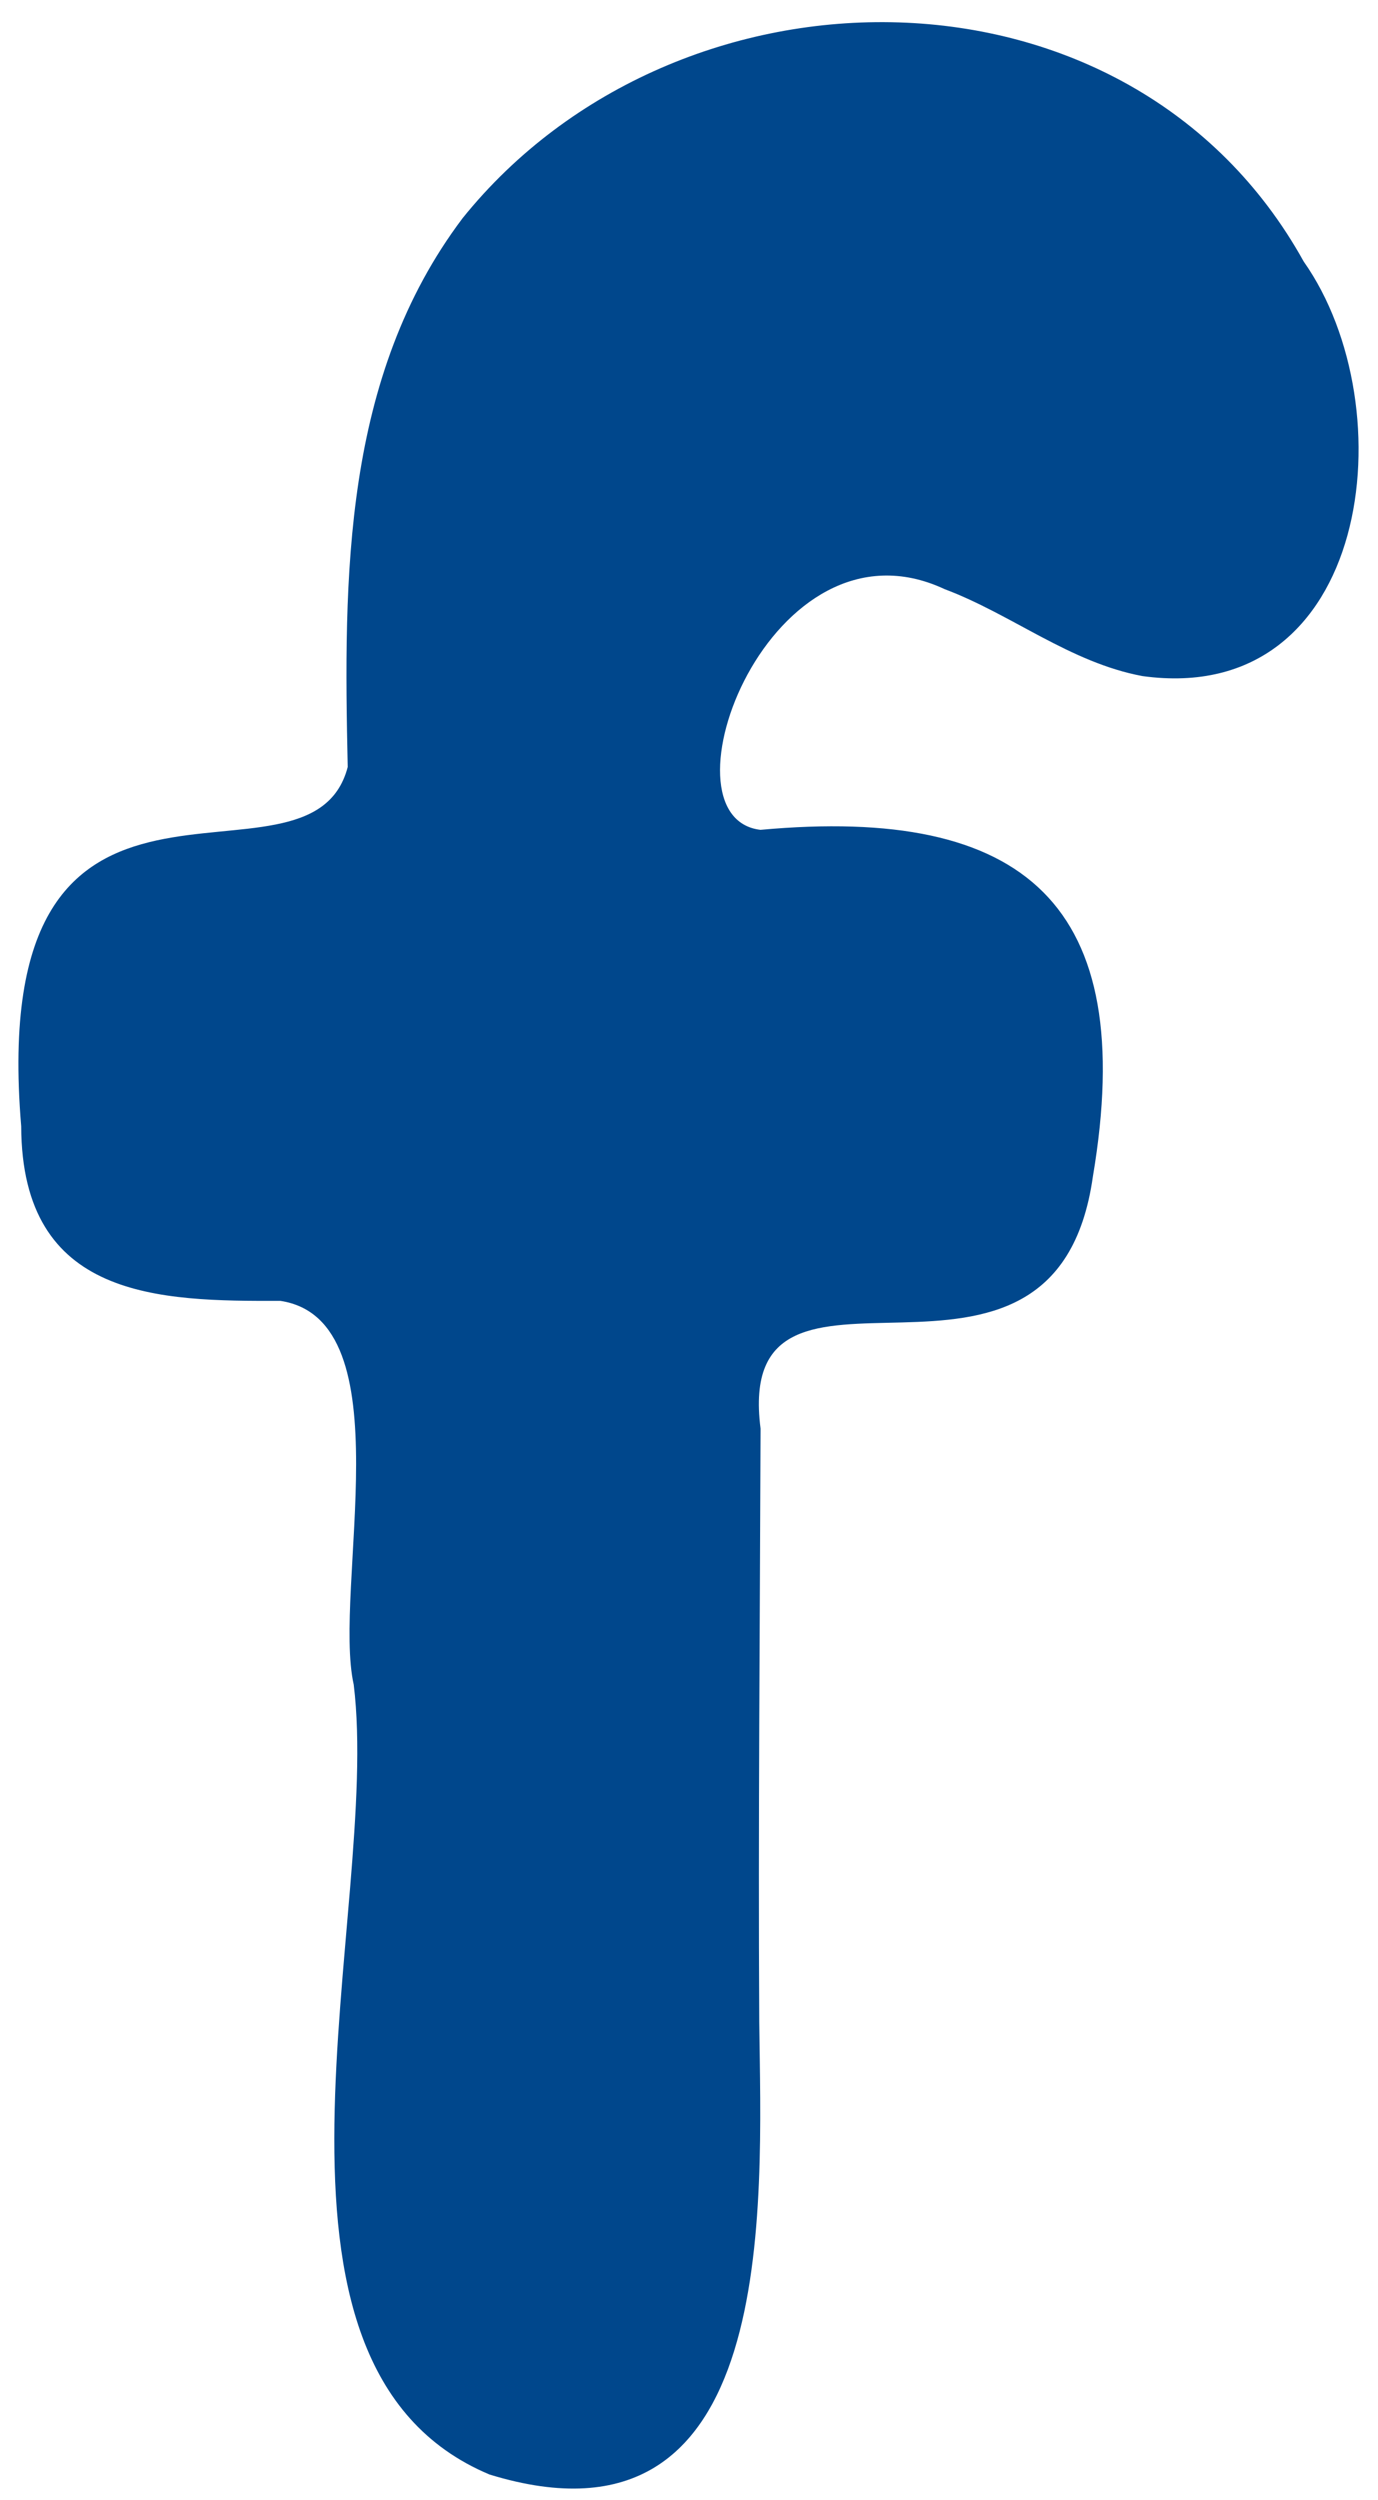 <svg width="59" height="107" viewBox="0 0 59 107" fill="none" xmlns="http://www.w3.org/2000/svg">
<path d="M55.817 11.191C60.233 17.453 58.698 30.283 48.915 28.937C45.812 28.358 43.324 26.297 40.442 25.215C32.99 21.736 28.032 34.986 32.56 35.518C43.898 34.475 48.756 38.725 46.794 50.348C45.172 61.905 31.37 51.869 32.564 61.145C32.536 69.599 32.461 78.079 32.508 86.554C32.6 94.437 33.401 109.728 20.963 105.913C9.811 101.246 16.335 81.823 15.145 72.104C14.231 68.022 17.379 56.486 12.001 55.678C6.836 55.695 0.928 55.626 0.908 48.207C-0.635 29.808 13.253 39.103 14.888 32.828C14.709 24.68 14.683 16.13 19.81 9.334C29.015 -2.092 48.395 -2.192 55.817 11.191Z" fill="#00478C"/>
</svg>
